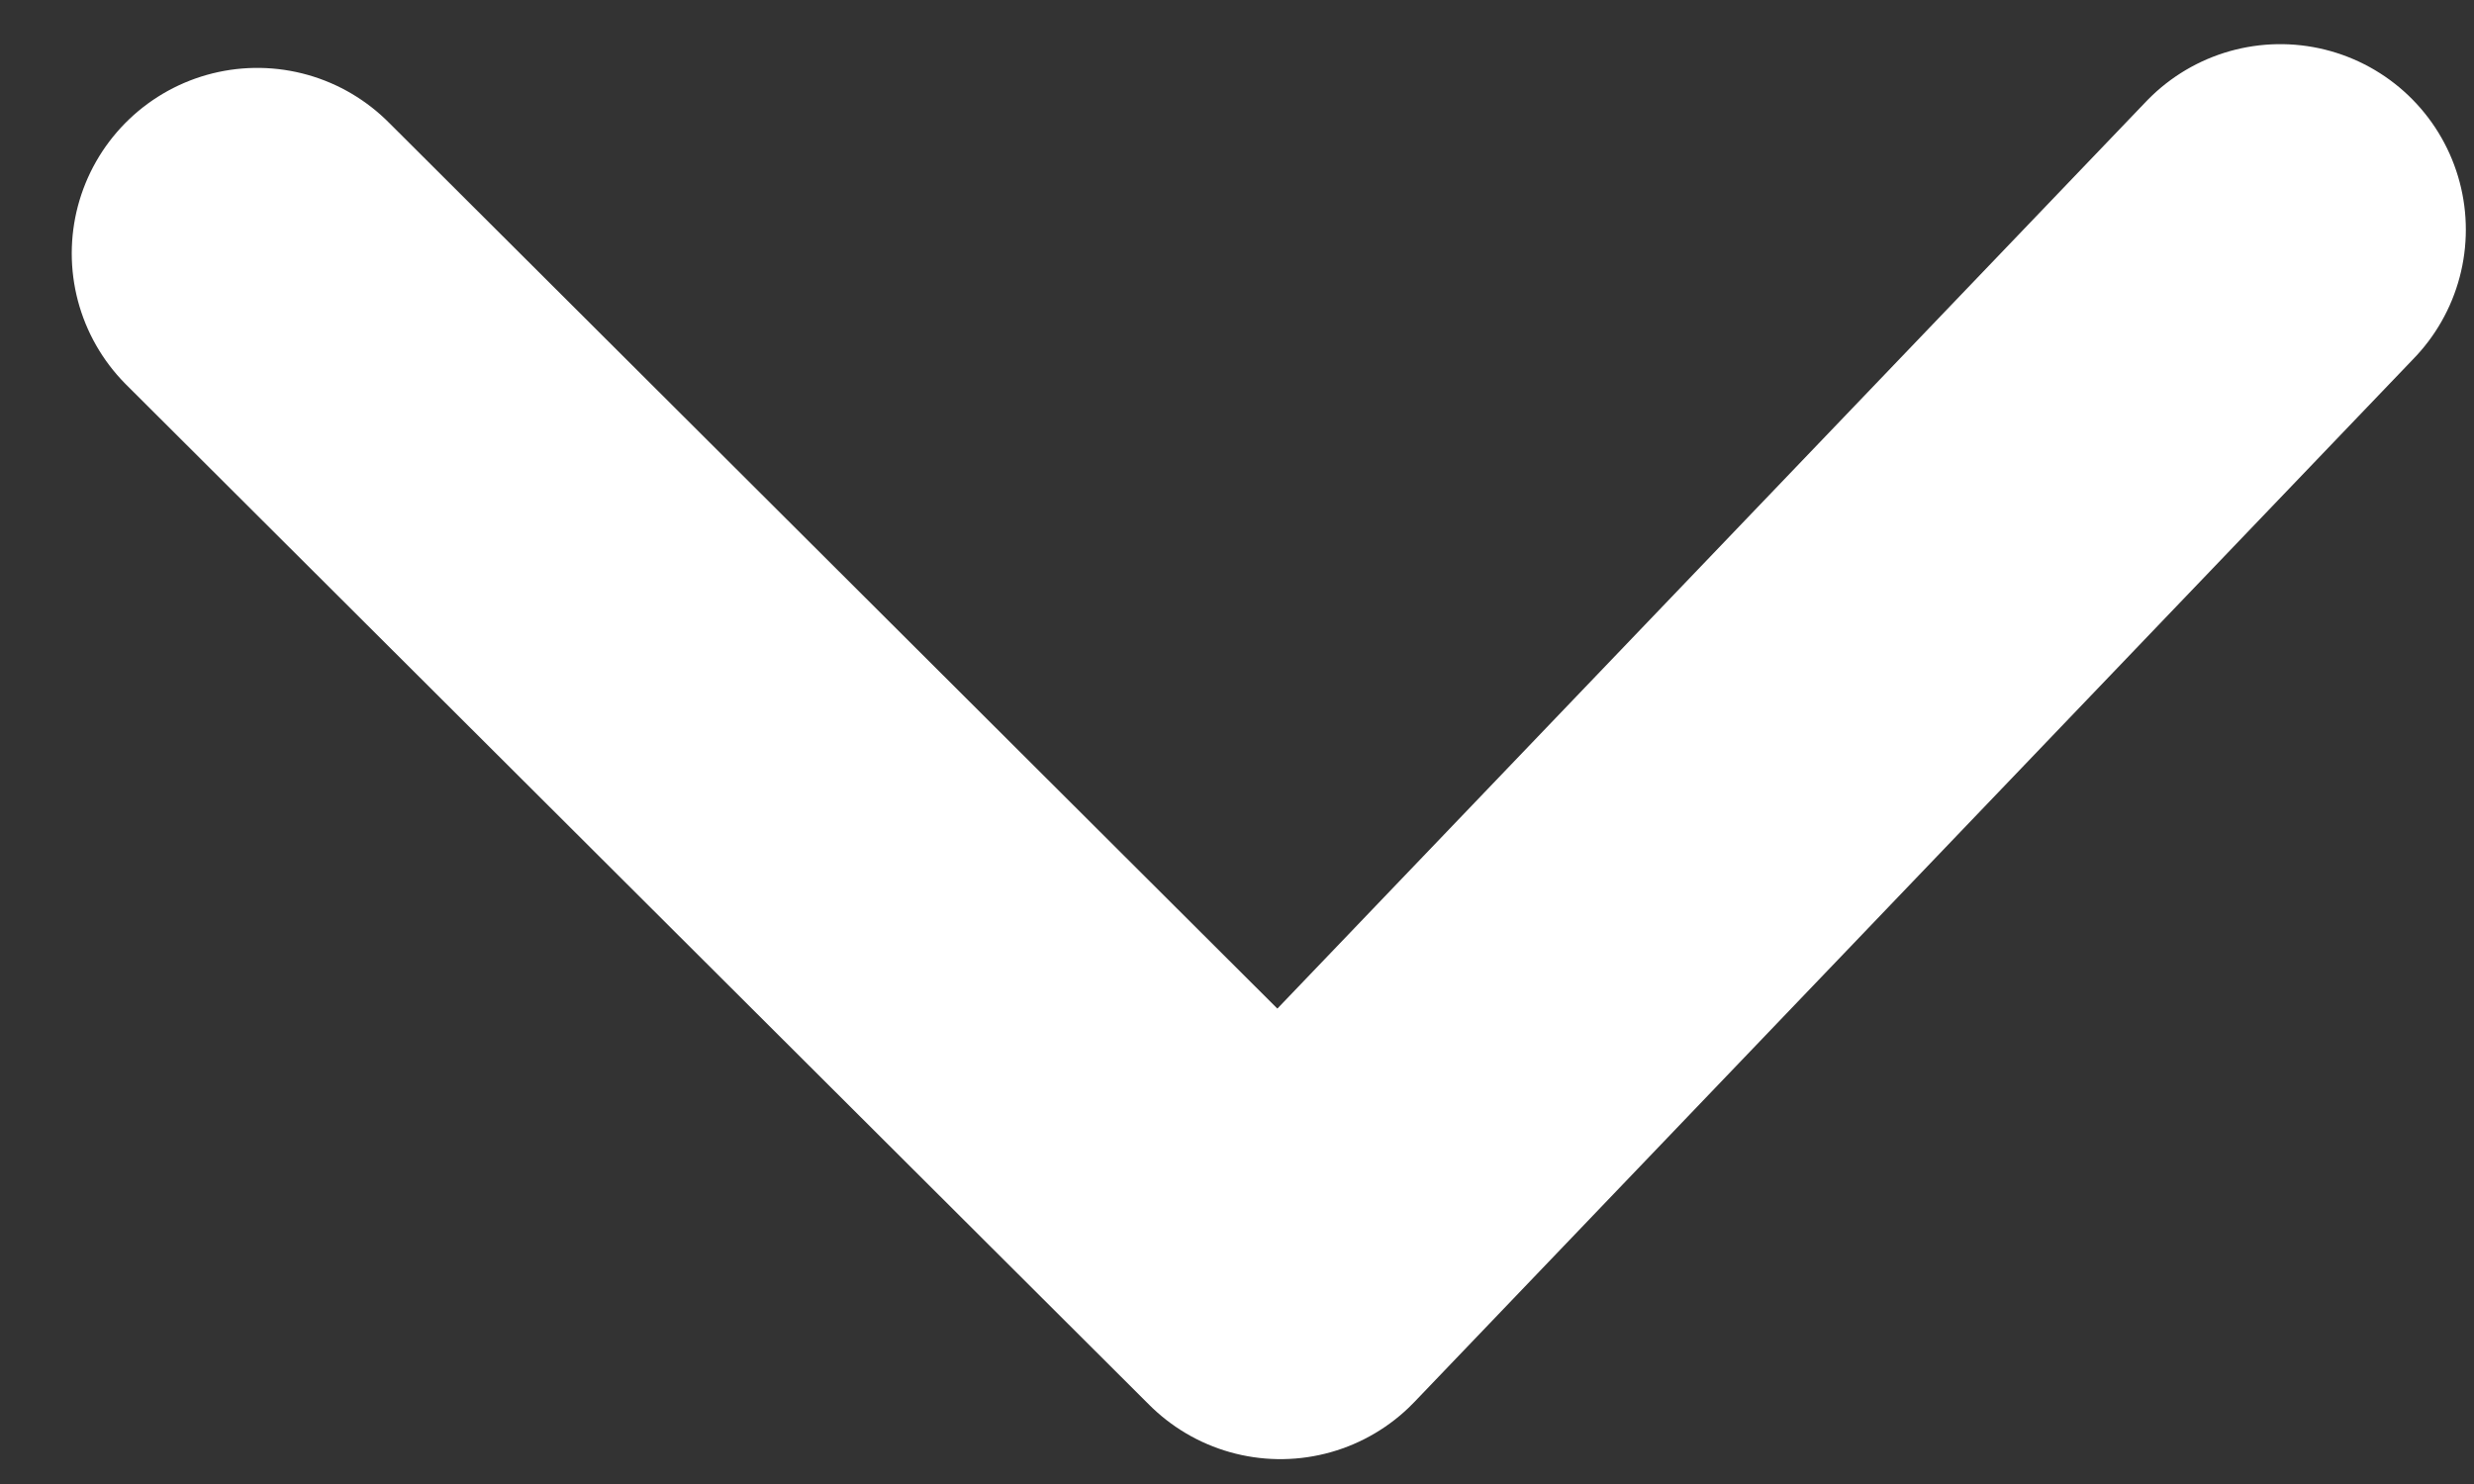 <svg width="20" height="12" viewBox="0 0 20 12" fill="none" xmlns="http://www.w3.org/2000/svg">
<rect x="0" y="0" width="20" height="12" fill="#333333" stroke="none"/>
<path d="M18.434 1.857L10.351 10.299L2.08 2.049" stroke="white" stroke-width="3" stroke-linecap="round" stroke-linejoin="round"/>
</svg>
